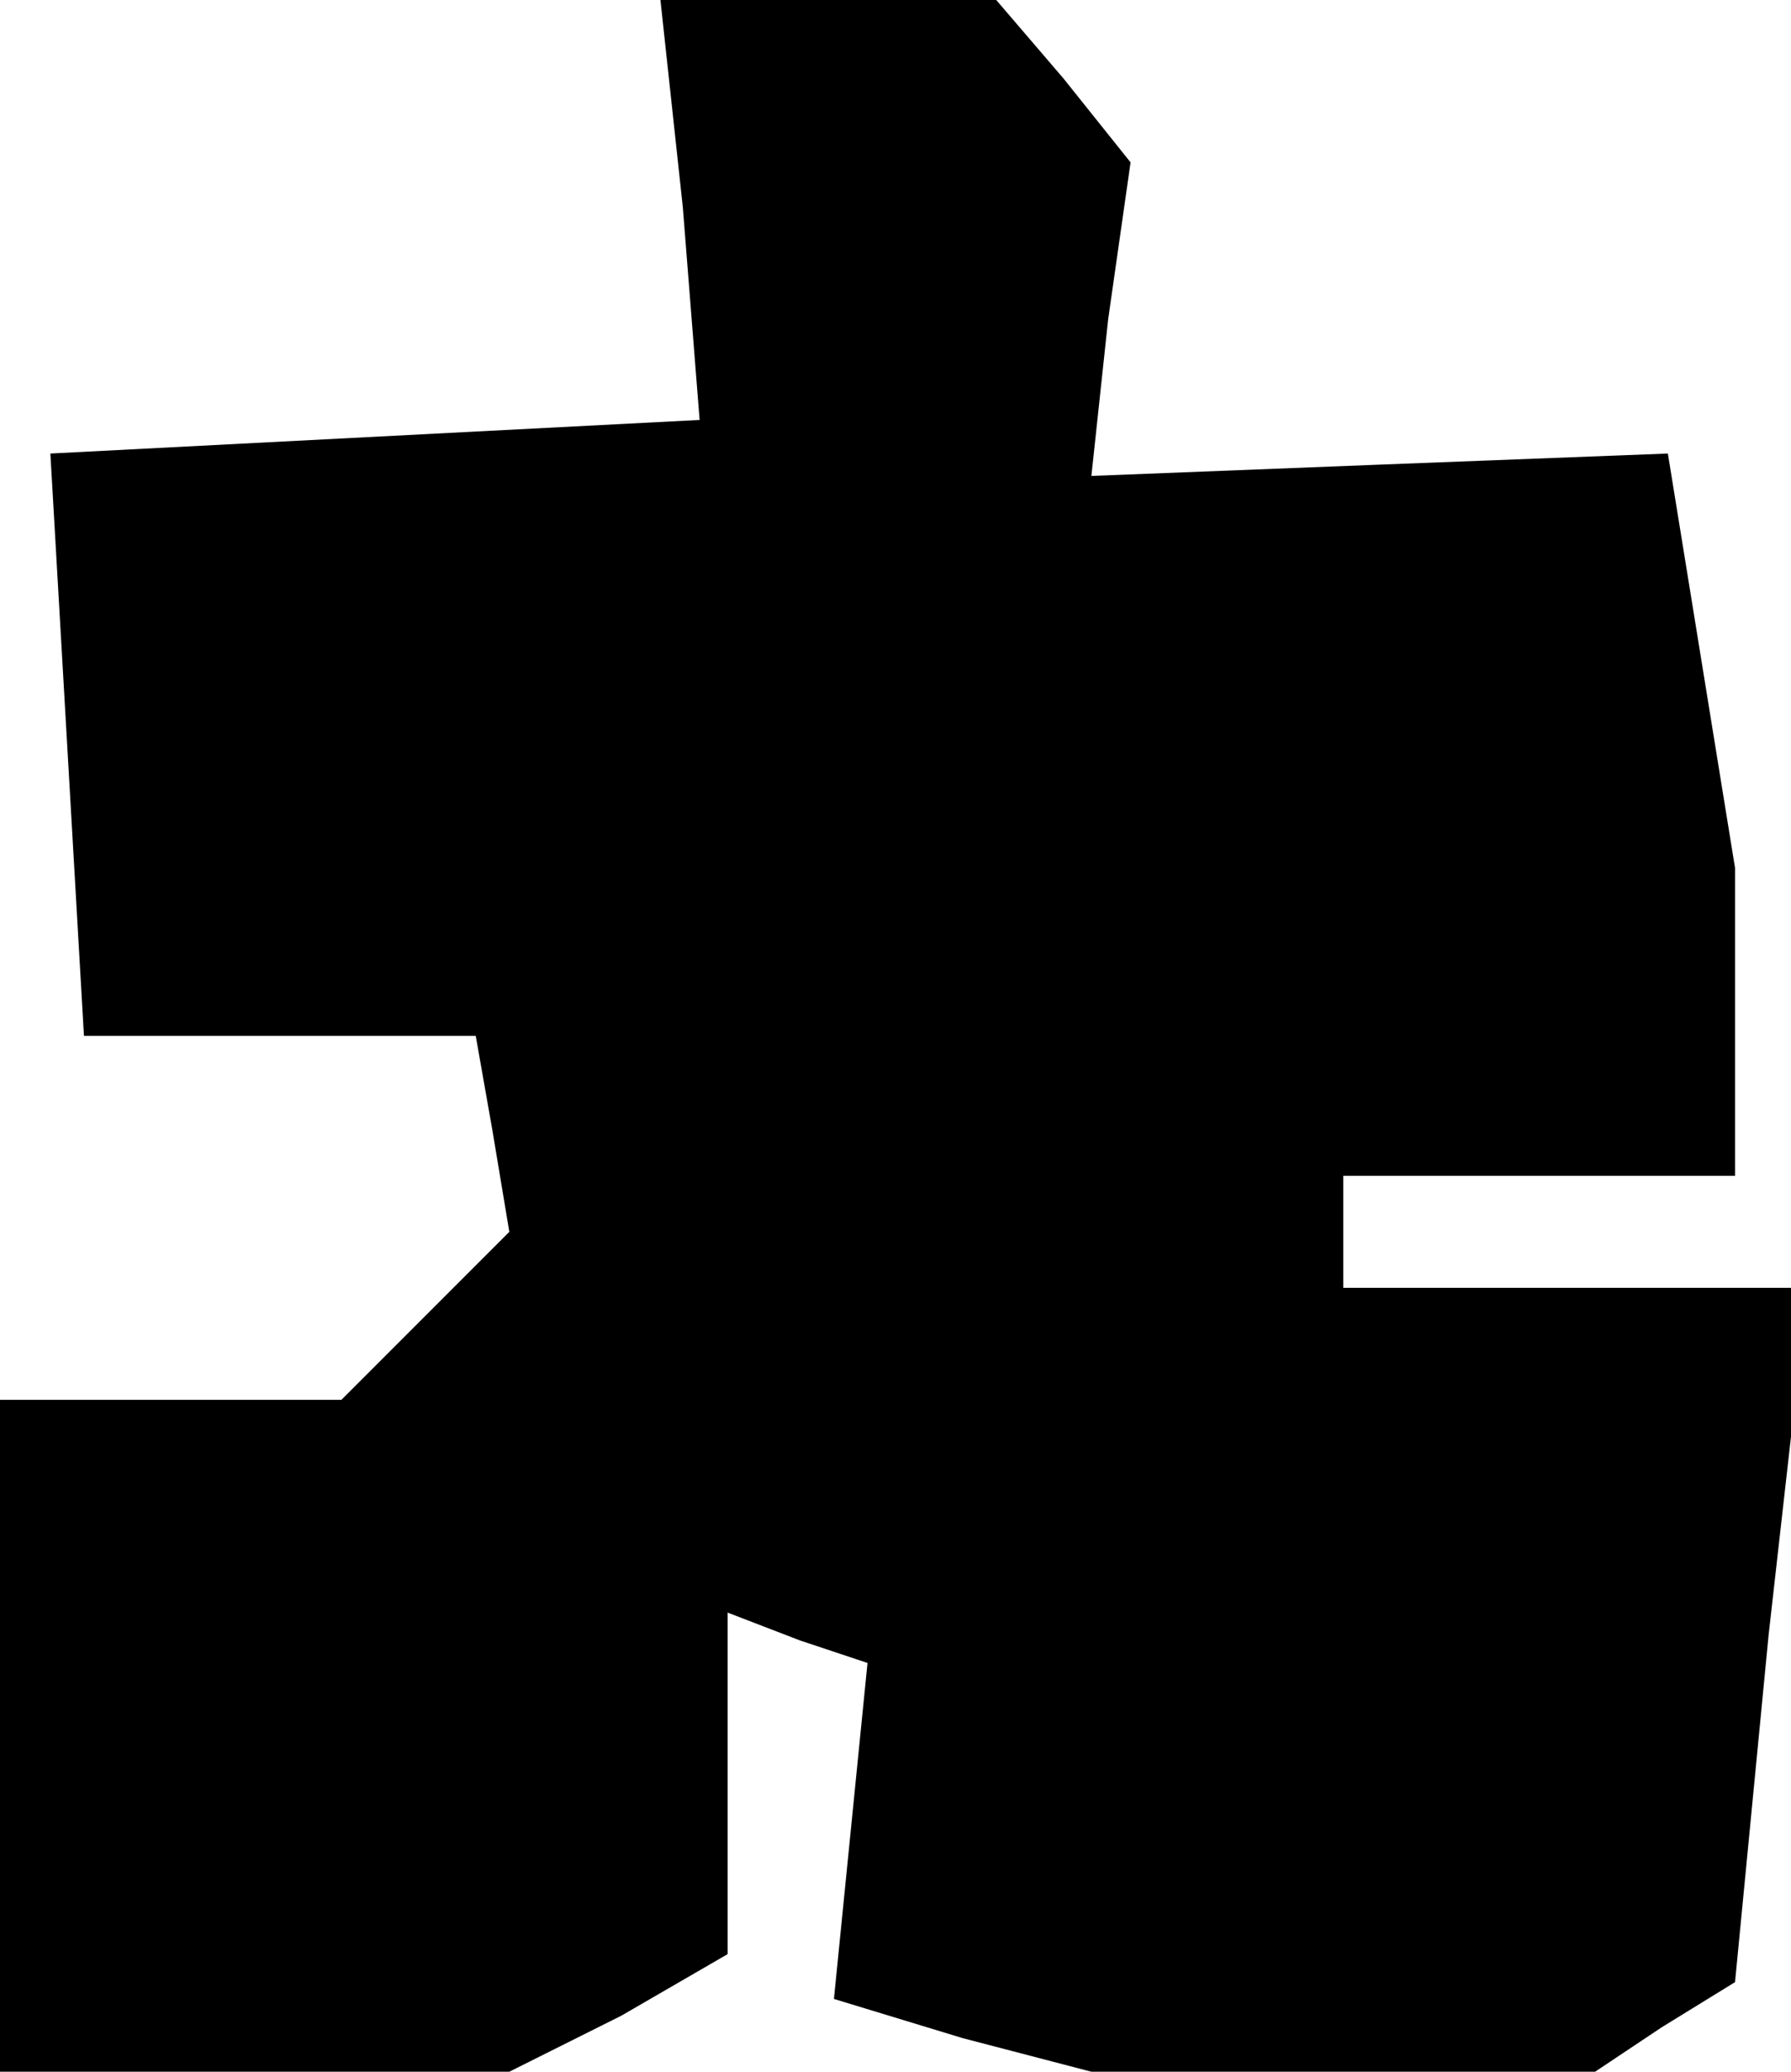 <?xml version="1.0" standalone="no"?>
<!DOCTYPE svg PUBLIC "-//W3C//DTD SVG 20010904//EN"
 "http://www.w3.org/TR/2001/REC-SVG-20010904/DTD/svg10.dtd">
<svg version="1.0" xmlns="http://www.w3.org/2000/svg"
 width="32pt" height="37pt" viewBox="0 0 32 37"
 preserveAspectRatio="xMidYMid meet">
<g transform="translate(0,37) scale(0.1,-0.1)"
fill="#000000" stroke="none">
<path d="M122 333 l3 -38 -58 -3 -58 -3 3 -52 3 -52 35 0 35 0 3 -17 3 -18
-15 -15 -15 -15 -30 0 -31 0 0 -60 0 -60 46 0 45 0 20 10 19 11 0 30 0 31 13
-5 12 -4 -3 -30 -3 -30 23 -7 23 -6 45 0 45 0 12 8 13 8 6 62 7 62 -42 0 -41
0 0 10 0 10 35 0 35 0 0 28 0 27 -6 37 -6 37 -52 -2 -51 -2 3 28 4 28 -12 15
-12 14 -30 0 -30 0 4 -37z"/>
</g>
</svg>
